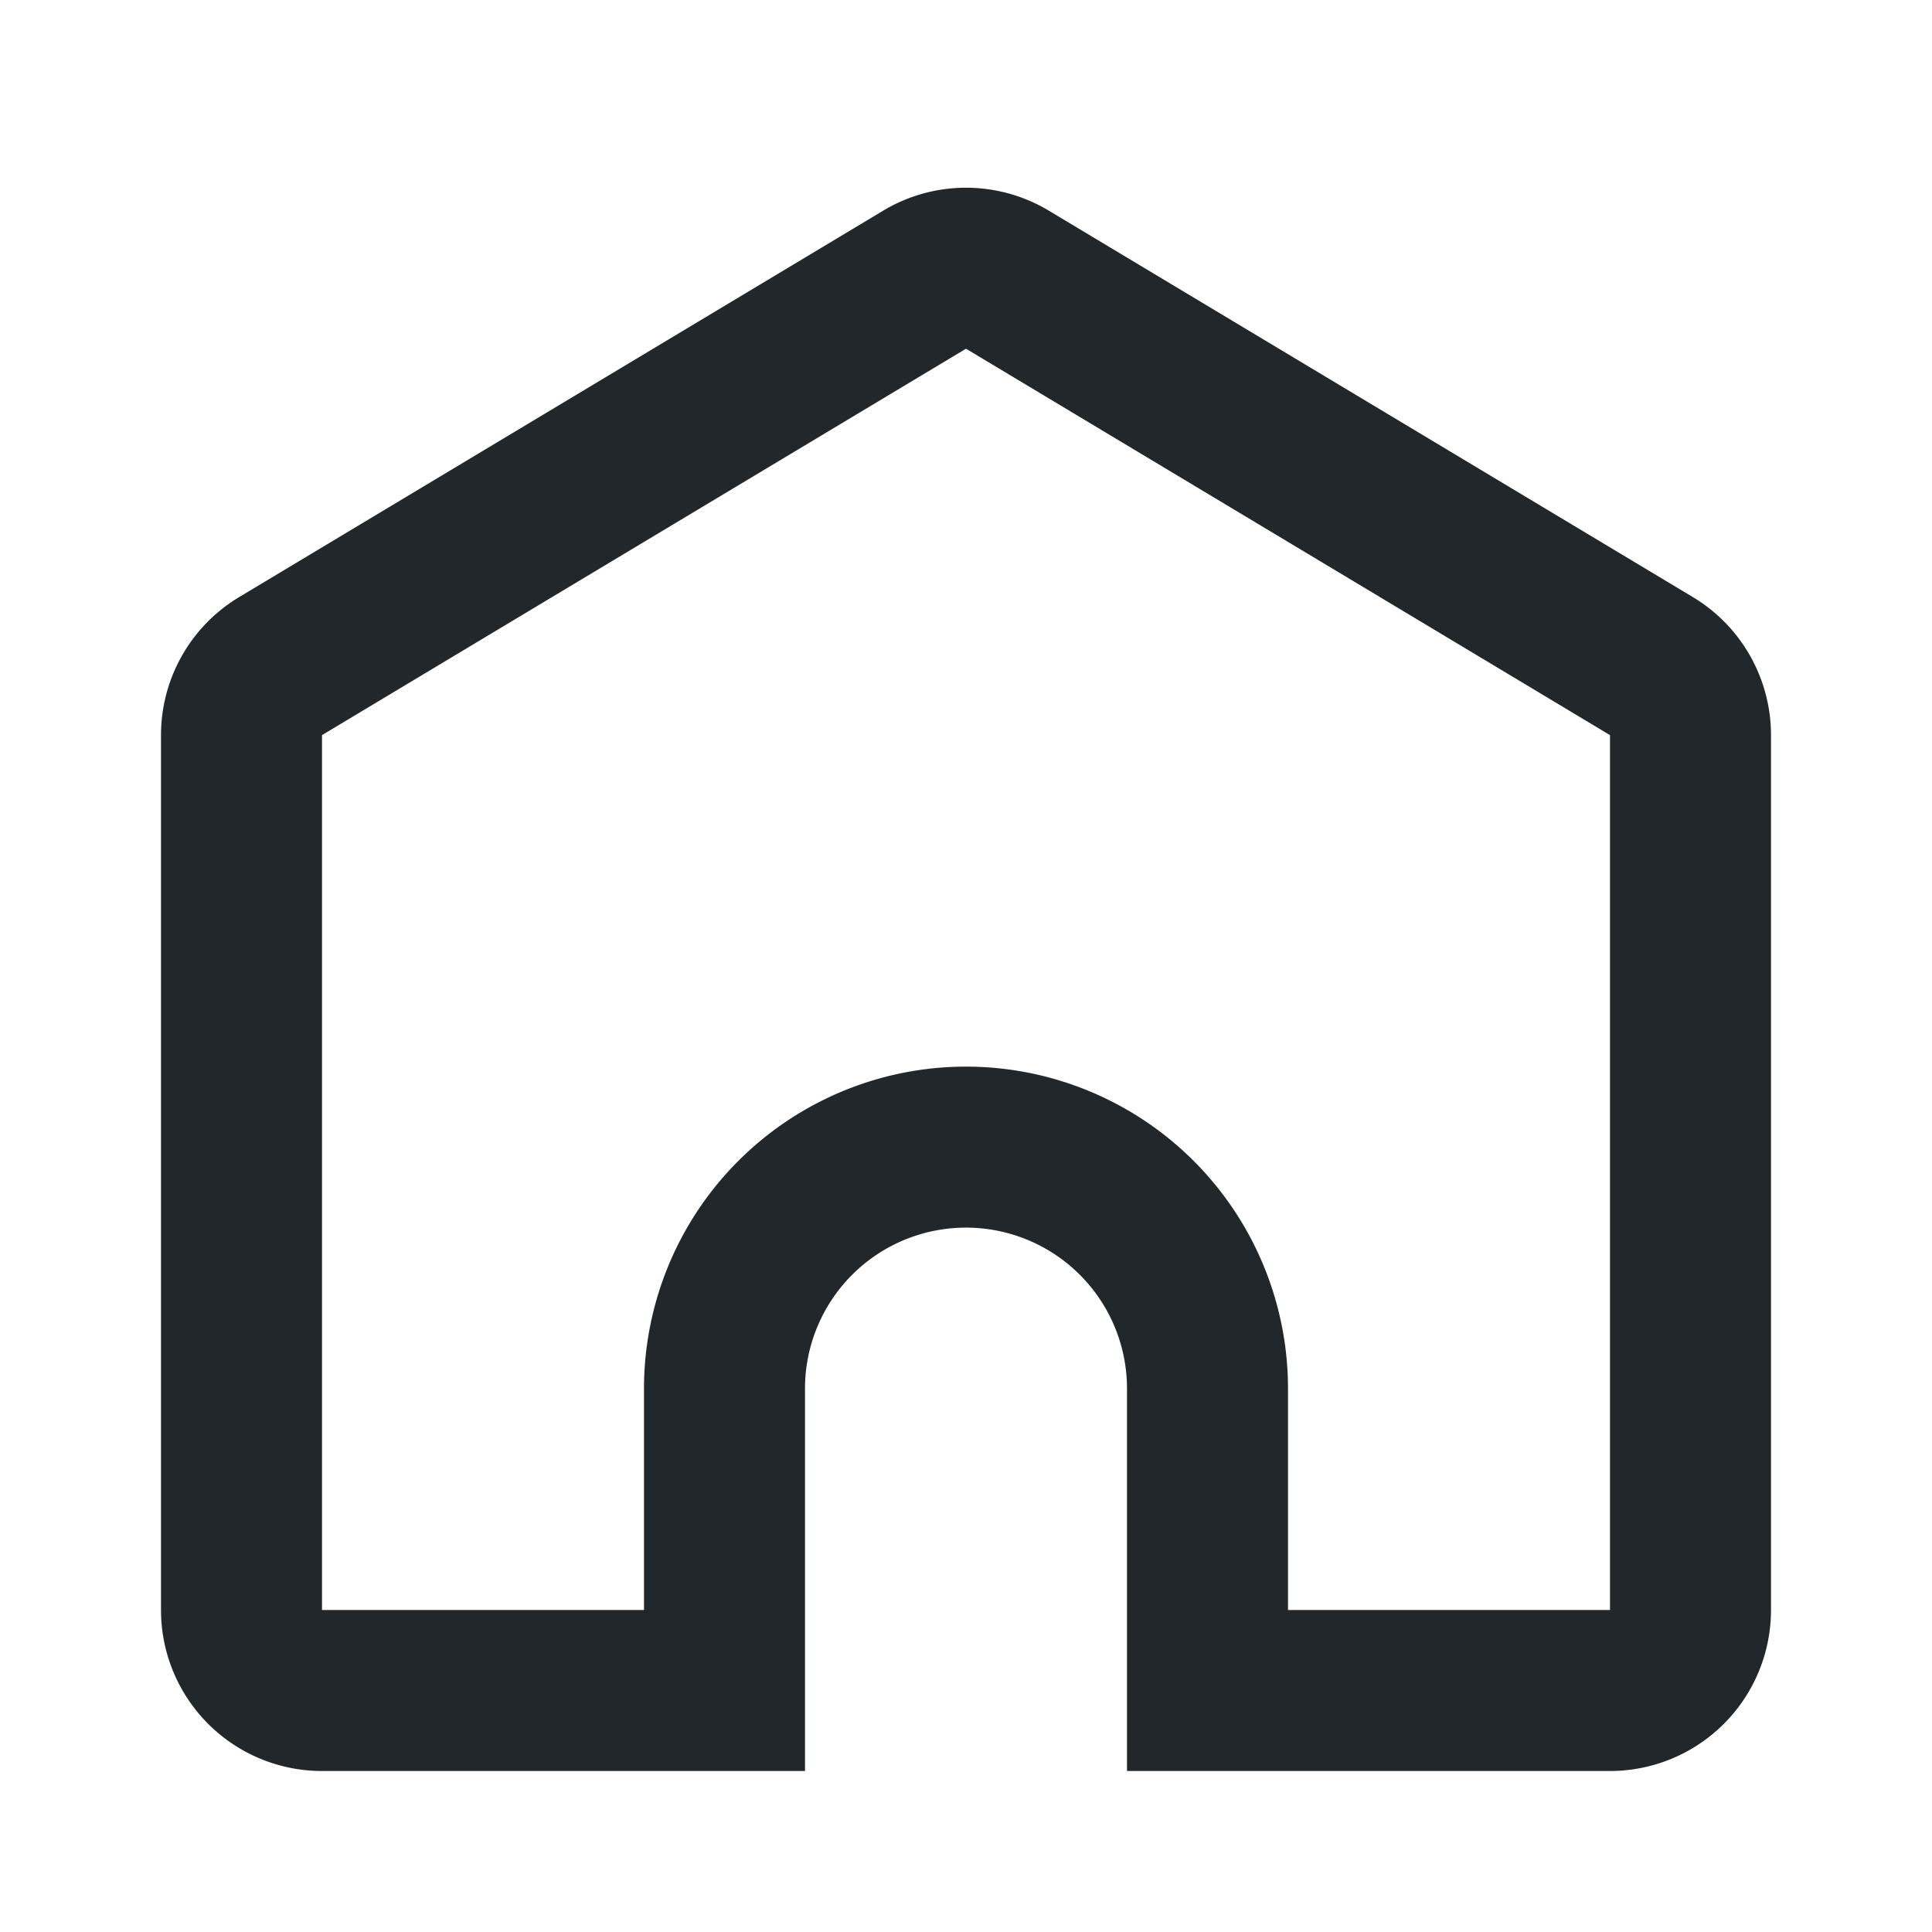 <svg width="24" height="24" fill="none" xmlns="http://www.w3.org/2000/svg"><path d="M20 20V9.132l-8-4.8-8 4.8V20h4v-2.75a4 4 0 0 1 8 0V20h4Zm-6 2v-4.75a2 2 0 1 0-4 0V22H4a2 2 0 0 1-2-2V9.132a2 2 0 0 1 .971-1.715l8-4.8a2 2 0 0 1 2.058 0l8 4.8A2 2 0 0 1 22 9.132V20a2 2 0 0 1-2 2h-6Z" fill="#21272A"/></svg>